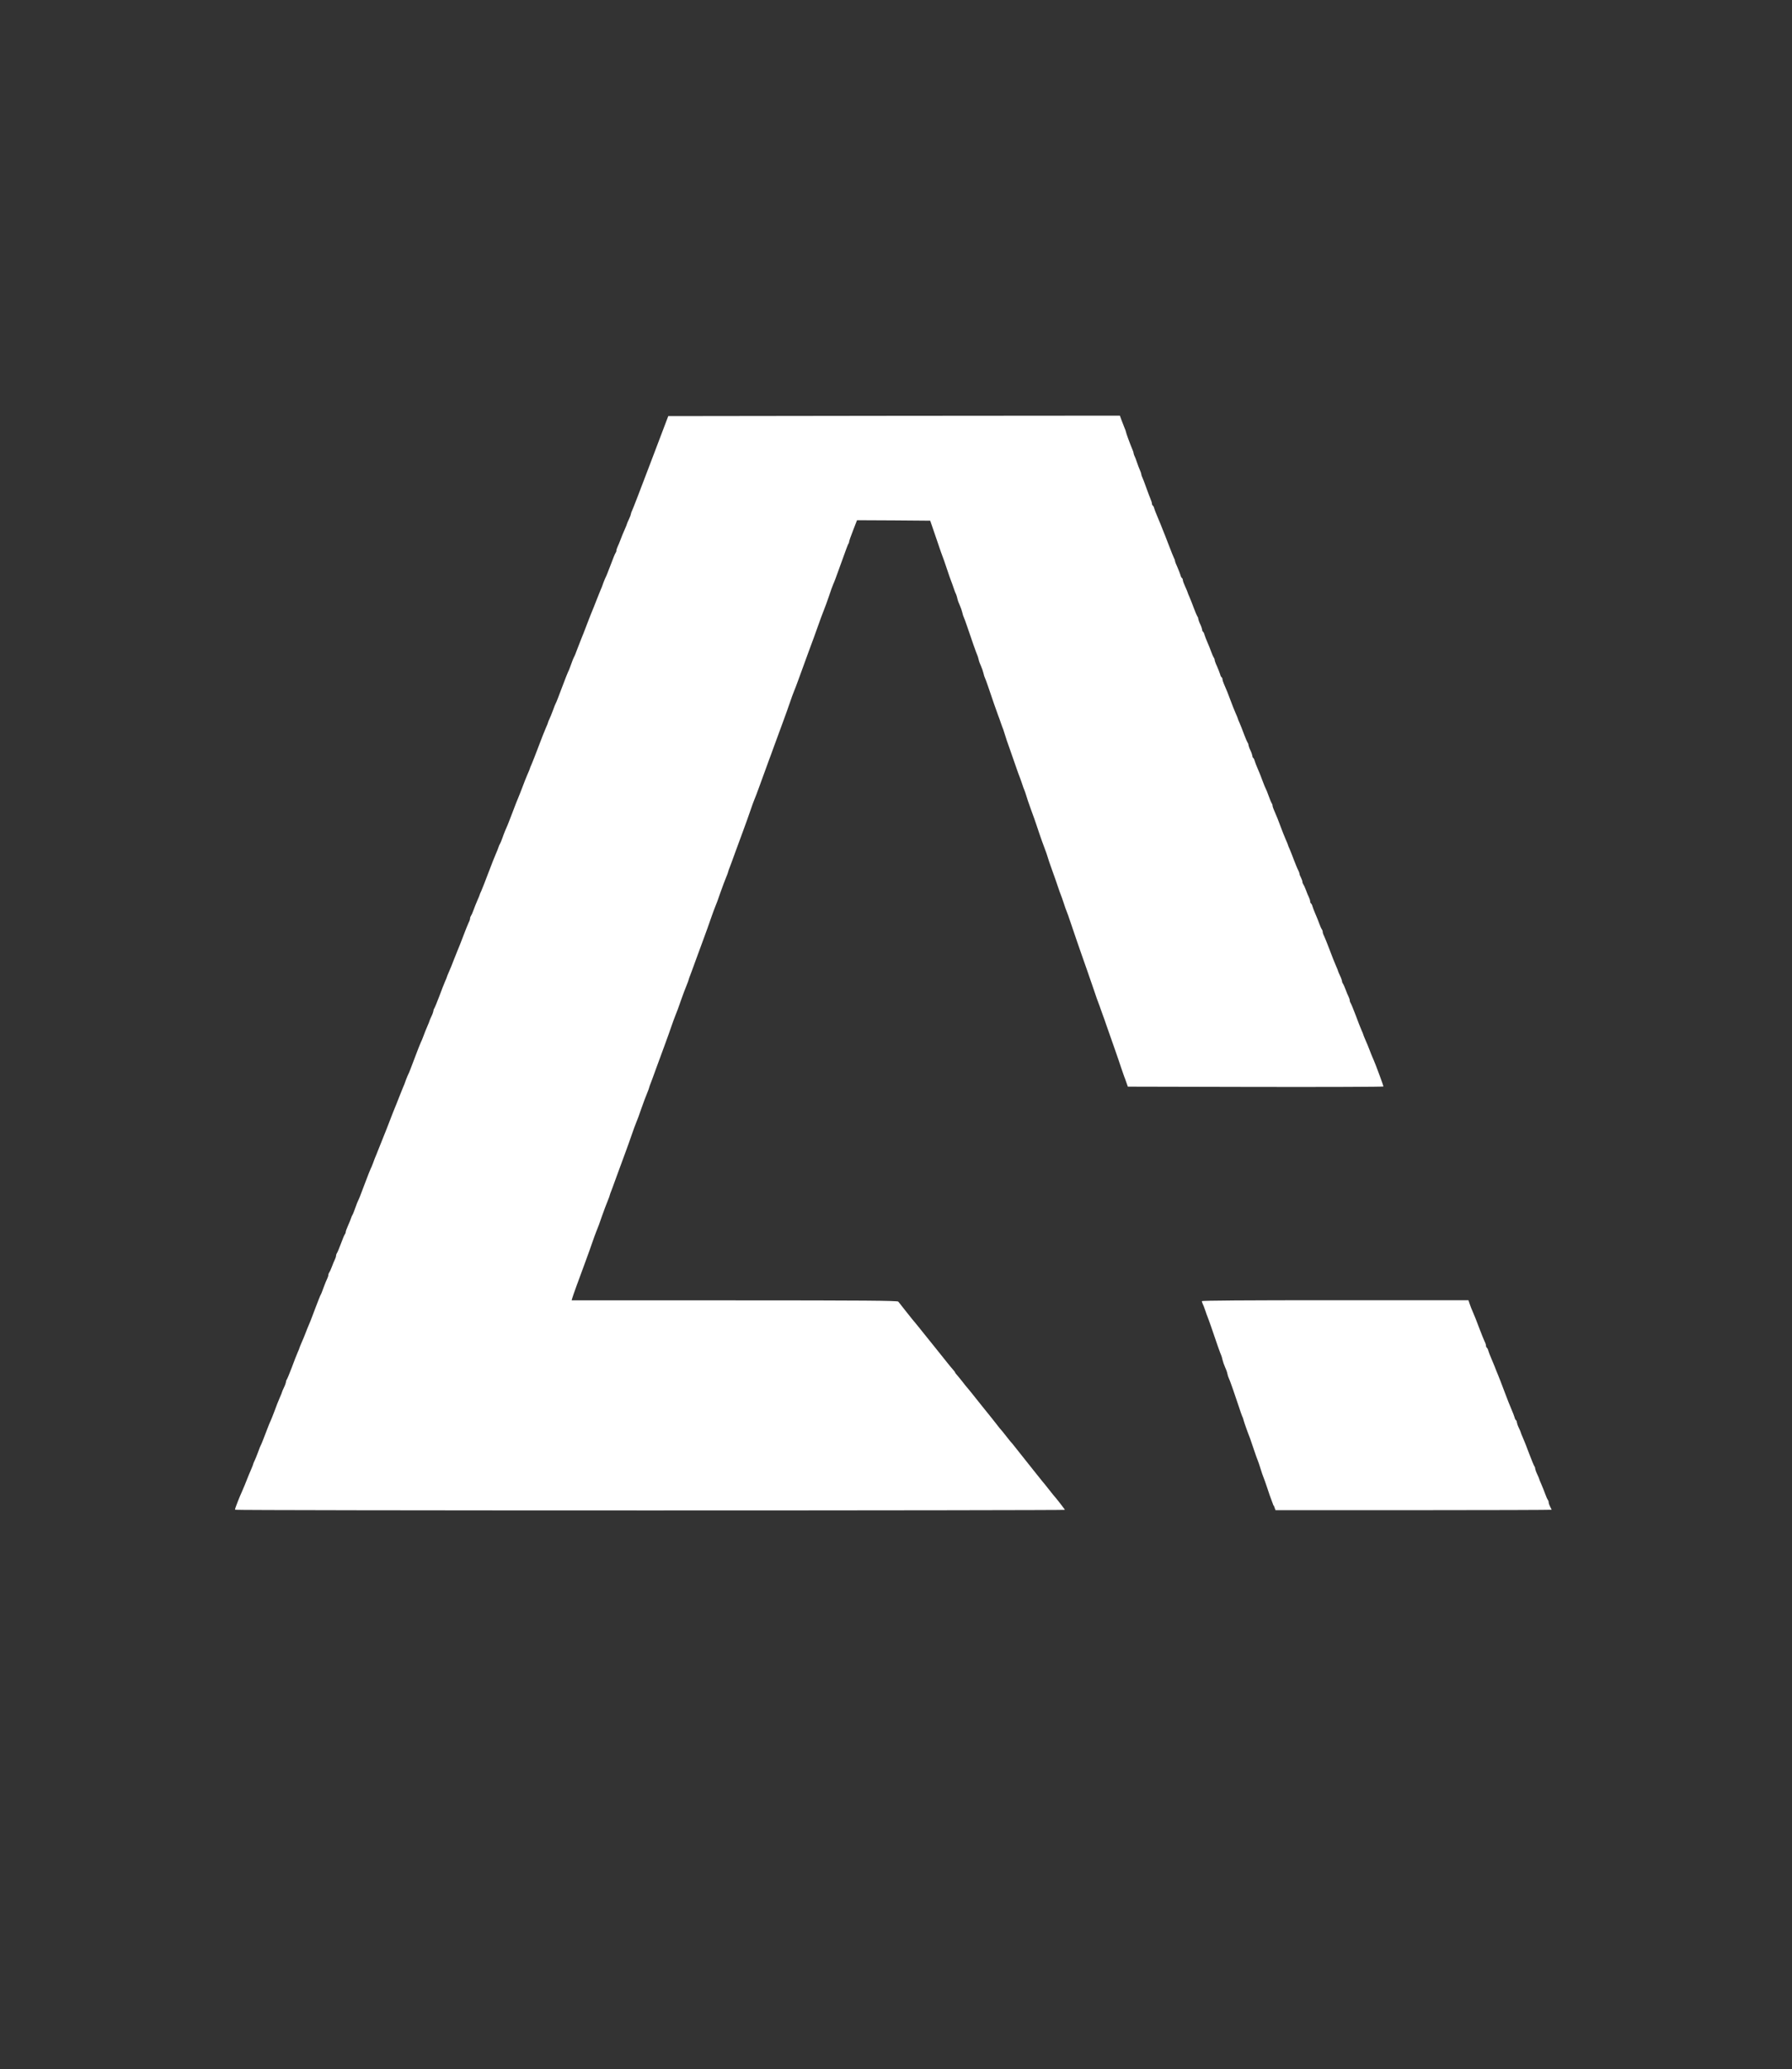 <?xml version="1.0" encoding="utf-8"?>
<!DOCTYPE svg PUBLIC "-//W3C//DTD SVG 20010904//EN" "http://www.w3.org/TR/2001/REC-SVG-20010904/DTD/svg10.dtd">
<svg version="1.0" xmlns="http://www.w3.org/2000/svg" width="3041px" height="3511px" viewBox="0 0 3041 3511" preserveAspectRatio="xMidYMid meet">
 <rect x="0" y="0" width="3041" height="3511" fill="#333333" stroke="none"/>
 <g fill="#ffffff">
  <path d="M398.7 2561.1 c0 -1.3 8.3 -22.7 11.4 -29.1 2.3 -5.2 7.5 -17.5 9.8 -23.7 1.1 -3.1 3.9 -9.6 6 -14.4 2 -4.7 3.8 -9.2 3.8 -9.8 0 -0.7 1 -2.9 2.1 -5.2 1.1 -2.3 3.9 -8.8 6 -14.7 2.1 -5.9 4.2 -11.3 4.9 -12.3 0.7 -0.8 4.2 -10.1 8.2 -20.4 3.9 -10.3 7.5 -19.4 8.2 -20.4 0.5 -0.8 3.4 -8.2 6.5 -16.3 2.9 -8 7 -18.6 9.2 -23.4 2.1 -4.7 3.9 -9.2 3.9 -9.8 0.2 -0.7 1.5 -4.1 3.3 -7.7 1.8 -3.6 3.1 -7.7 3.3 -9 0 -1.5 0.7 -3.3 1.3 -4.1 0.8 -1 4.6 -10.1 8.5 -20.4 3.8 -10.3 8.3 -21.9 10 -25.7 1.8 -3.8 3.1 -7.2 3.1 -7.7 0 -0.5 1.8 -4.7 3.8 -9.5 2.1 -4.7 4.9 -11.3 6 -14.4 2.1 -5.6 4.2 -10.9 8.8 -21.6 1.1 -2.9 5.4 -13.9 9.2 -24.2 3.9 -10.3 7.5 -19.4 8.2 -20.4 0.7 -0.8 2.8 -6.4 4.9 -12.3 2.1 -5.9 4.9 -12.4 6 -14.7 1.1 -2.3 2.1 -5.2 2.1 -6.7 0 -1.3 0.7 -3.1 1.5 -4.1 0.7 -0.8 2.8 -5.1 4.4 -9.6 1.6 -4.4 3.9 -10 5.1 -12.3 1.1 -2.3 2.1 -5.2 2.1 -6.7 0 -1.3 0.7 -3.1 1.3 -4.1 0.8 -0.8 3.9 -8 6.9 -16.2 2.9 -8 6 -15.4 6.9 -16.2 0.7 -1 1.3 -2.6 1.3 -3.9 0 -1.1 1.8 -6 3.9 -10.6 2.1 -4.7 4.4 -10.3 5.1 -12.6 0.7 -2.3 1.8 -4.7 2.5 -5.7 0.7 -0.8 2.8 -6.4 4.9 -12.3 2.1 -5.9 4.2 -11.3 4.9 -12.3 0.7 -0.8 5.4 -13.1 10.6 -27 5.2 -13.9 10 -26 10.6 -27 0.5 -0.8 2.5 -5.2 4.1 -9.8 1.5 -4.4 3.8 -10.3 5.1 -13.1 1.1 -2.6 4.4 -10.8 7.2 -18 2.8 -7.2 5.7 -14.5 6.5 -16.3 0.8 -1.8 4.9 -12.1 9 -22.9 4.1 -10.8 8.2 -21.1 9 -22.9 0.8 -1.8 3.8 -9.2 6.5 -16.3 2.8 -7.2 6 -15.2 7.2 -18 1.3 -2.6 3.6 -8.5 5.1 -13.1 1.6 -4.4 3.6 -8.8 4.1 -9.8 0.7 -0.8 5.4 -13.1 10.6 -27 5.2 -13.9 10 -26 10.6 -27 0.5 -0.8 2.5 -5.2 4.1 -9.8 1.6 -4.4 4.6 -12.1 6.7 -16.8 2.1 -4.7 3.9 -9.2 3.9 -9.8 0.2 -0.7 1.5 -4.1 3.3 -7.7 1.8 -3.6 3.1 -7.7 3.3 -9 0 -1.5 0.7 -3.3 1.3 -4.1 0.8 -1 4.6 -10.1 8.5 -20.4 3.8 -10.3 8.3 -21.9 10 -25.7 1.8 -3.8 3.1 -7.2 3.1 -7.7 0 -0.5 1.8 -4.7 3.9 -9.5 2.1 -4.7 5.4 -12.9 7.4 -18.3 2 -5.2 4.9 -12.6 6.5 -16.3 1.6 -3.6 6.2 -15 10 -25.3 3.8 -10.1 8 -20.4 9.2 -22.9 1.3 -2.3 2.3 -5.4 2.3 -6.7 0 -1.5 0.7 -3.3 1.3 -4.1 0.8 -1 2.8 -5.2 4.4 -9.8 1.6 -4.4 4.6 -12.1 6.7 -16.8 2.1 -4.7 3.9 -9 3.9 -9.5 0 -0.5 1.1 -3.3 2.5 -6 1.3 -2.9 6.9 -17 12.3 -31.4 5.4 -14.4 11.3 -29.1 12.9 -32.7 1.6 -3.6 3.6 -8.3 4.2 -10.6 0.7 -2.3 1.8 -4.7 2.5 -5.7 0.5 -0.8 2.5 -5.2 4.1 -9.8 2.6 -7.7 5.7 -15.2 9.2 -22.9 0.8 -1.8 4.4 -11.3 8.2 -21.2 3.6 -9.8 8 -20.9 9.6 -24.5 1.5 -3.6 4.9 -12.1 7.4 -18.8 2.5 -6.7 6.2 -16.2 8.3 -20.9 2.1 -4.7 3.9 -9 3.9 -9.5 0 -0.5 1.3 -3.9 3.1 -7.7 1.6 -3.8 6.9 -17.2 11.6 -29.7 4.7 -12.6 10.3 -26.8 12.4 -31.5 2.1 -4.7 3.9 -9.2 3.9 -9.8 0 -0.7 1 -2.9 2.1 -5.2 1.1 -2.3 3.9 -8.8 6 -14.7 2.1 -5.9 4.2 -11.3 4.9 -12.3 0.7 -0.8 5.4 -13.1 10.6 -27 5.2 -13.9 10 -26 10.6 -27 0.7 -0.8 2.8 -6.4 4.9 -12.3 2.1 -5.9 4.2 -11.3 4.9 -12.3 0.7 -0.8 3.3 -7.2 5.7 -13.9 2.5 -6.7 5.6 -14.4 6.7 -17.2 1.1 -2.6 5.6 -13.7 9.6 -24.5 4.1 -10.8 8.2 -21.1 9 -22.9 0.8 -1.8 3.8 -9.2 6.5 -16.3 2.8 -7.2 6 -15.2 7.2 -18 1.3 -2.6 3.6 -8.5 5.1 -13.1 1.6 -4.4 3.6 -8.8 4.1 -9.8 0.7 -0.8 4.2 -10.1 8.2 -20.4 3.8 -10.3 7.5 -19.4 8.3 -20.3 0.8 -1 1.5 -2.8 1.5 -4.1 0 -1.5 1 -4.4 2.1 -6.7 1.1 -2.3 3.4 -7.7 5.1 -12.3 1.6 -4.4 4.7 -12.1 6.9 -16.8 2.1 -4.7 3.9 -9.2 3.9 -9.8 0.2 -0.7 1.5 -4.1 3.3 -7.7 1.8 -3.6 3.1 -7.5 3.3 -8.7 0 -1.1 0.8 -3.3 1.6 -4.9 1 -1.5 15.2 -38.4 31.7 -82 l30.1 -79.3 383.2 -0.5 383.2 -0.3 2.8 7.7 c1.6 4.4 3.9 10.1 5.1 13.1 1.3 2.8 2.3 5.7 2.3 6.4 0 1.5 7.2 21.2 10.8 29.6 1.3 2.8 2.3 5.9 2.3 6.9 0 1 0.7 3.1 1.5 4.7 0.8 1.5 2.8 6.5 4.2 10.9 1.5 4.6 3.8 10.5 5.1 13.4 1.3 2.8 2.3 5.9 2.3 6.9 0 1 0.7 3.1 1.5 4.7 0.8 1.5 3.9 9.5 6.7 17.5 2.9 8.2 6.4 17 7.5 19.9 1.3 2.8 2.3 6.2 2.3 7.5 0 1.5 0.7 2.9 1.5 3.4 0.8 0.5 2 2.8 2.5 5.1 0.7 2.3 2.8 8 4.9 12.7 2 4.6 4.7 11.1 5.9 14.2 1.1 3.1 3.1 8 4.2 10.6 1.1 2.8 5.6 13.7 9.6 24.5 4.1 10.8 8.2 20.9 9 22.4 1 1.6 1.6 3.8 1.6 4.7 0 0.8 1.8 5.7 4.1 10.5 2.1 4.9 4.4 10.8 5.1 13.1 0.5 2.3 1.6 4.6 2.5 5.1 0.8 0.5 1.5 2 1.5 3.3 0 1.5 1.8 6.5 4.1 11.4 2.3 4.9 4.1 9.3 4.1 9.8 0 0.5 1.3 3.9 3.1 7.7 1.6 3.8 5.1 12.4 7.5 19.1 2.5 6.7 5.2 12.9 5.9 13.9 0.8 0.8 1.5 2.6 1.5 4.1 0.2 1.3 1.5 5.4 3.3 9 1.8 3.6 3.1 7.8 3.3 9.3 0 1.5 0.7 3.1 1.5 3.6 0.8 0.5 2 2.8 2.5 5.1 0.7 2.3 2.8 8 4.9 12.7 2.1 4.6 5.1 12.3 6.7 16.7 1.6 4.6 3.6 8.8 4.4 9.8 0.7 0.8 1.3 2.5 1.3 3.8 0 1.1 1.8 6.2 4.1 10.9 2.1 4.9 4.4 10.8 5.1 13.1 0.5 2.3 1.6 4.6 2.5 5.1 0.8 0.5 1.5 2 1.5 3.4 0 1.3 1.1 4.9 2.5 8 4.7 10.8 7 16.3 11.4 28.4 2.5 6.7 6.2 16.2 8.3 20.9 2.1 4.7 3.9 9 3.9 9.5 0 0.5 1.3 3.9 3.1 7.7 1.6 3.8 5.1 12.4 7.5 19.1 2.5 6.7 5.2 12.9 5.9 13.9 0.8 0.8 1.5 2.6 1.5 4.1 0.2 1.3 1.5 5.4 3.3 9 1.8 3.6 3.1 7.8 3.3 9.3 0 1.5 0.7 3.1 1.5 3.6 0.8 0.5 2 2.8 2.5 5.1 0.7 2.3 2.8 8 4.9 12.7 2.1 4.6 5.9 14.1 8.3 20.8 2.5 6.7 5.1 13.1 5.7 13.9 0.7 1 2.8 6.4 4.9 12.3 2.1 5.9 4.4 11.3 5.2 12.3 0.7 0.8 1.3 2.5 1.3 3.8 0 1.3 1.1 4.7 2.5 7.8 4.7 10.8 7 16.3 11.4 28.4 2.5 6.7 6.2 16.2 8.3 20.9 2.1 4.7 3.9 9 3.9 9.5 0 0.5 1.3 3.9 3.1 7.7 1.6 3.8 5.1 12.4 7.5 19.1 2.6 6.7 5.6 14.1 6.9 16.3 1.1 2.3 2.1 4.9 2.1 5.9 0 1.1 1.1 4.1 2.5 6.5 1.3 2.6 2.5 5.9 2.5 7.4 0 1.3 0.7 3.1 1.5 4.1 0.7 0.8 2.8 5.2 4.4 9.6 1.6 4.6 3.9 10 5.1 12.3 1.1 2.3 2.1 5.4 2.1 6.9 0 1.5 0.7 3.1 1.5 3.6 0.8 0.5 2 2.8 2.5 5.1 0.7 2.3 2.8 8 4.9 12.7 2.1 4.6 5.1 12.3 6.7 16.7 1.6 4.6 3.6 8.8 4.4 9.8 0.7 0.8 1.3 2.6 1.3 4.1 0 1.3 1 4.4 2.3 6.7 1.1 2.5 5.4 12.7 9.2 22.9 3.8 10.3 8.7 22.6 10.8 27.3 2.1 4.7 3.9 9.2 3.9 9.8 0.2 0.7 1.5 4.1 3.3 7.7 1.8 3.6 3.1 7.7 3.3 9 0 1.5 0.7 3.3 1.5 4.1 0.7 1 2.8 5.4 4.4 9.8 1.6 4.6 3.9 10 5.1 12.3 1.1 2.3 2.1 5.2 2.1 6.5 0 1.5 0.7 3.3 1.3 4.1 0.8 1 4.6 10.1 8.5 20.4 3.8 10.3 8.3 21.9 10 25.7 1.8 3.8 3.1 7.2 3.1 7.7 0 0.5 1.8 4.7 3.8 9.5 2.1 4.7 4.9 11.3 6 14.4 2.1 5.9 5.7 14.5 8.3 20.4 2.8 6.2 16.2 42.5 16.2 43.8 0 0.7 -97.6 1 -216.8 0.8 l-217 -0.5 -2.6 -7.4 c-1.5 -4.1 -2.9 -8.5 -3.6 -9.8 -0.5 -1.3 -2.8 -8 -5.1 -14.7 -2.1 -6.7 -8 -23.7 -12.9 -37.6 -4.9 -13.9 -10.5 -30.1 -12.6 -35.9 -2 -5.9 -4.1 -12.1 -4.9 -13.9 -0.7 -1.8 -2.5 -6.9 -4.1 -11.4 -1.5 -4.4 -3.3 -9.6 -4.1 -11.4 -0.8 -1.8 -4.6 -12.4 -8.3 -23.7 -5.9 -17.2 -16.7 -48.4 -19.9 -57.2 -2.5 -6.9 -13.4 -38.7 -18.5 -53.9 -3.1 -9.5 -6.4 -18.6 -7.2 -20.4 -0.8 -1.8 -3.1 -8 -4.9 -13.9 -2 -5.9 -4.1 -12.1 -4.9 -13.9 -0.8 -1.8 -2.9 -7.7 -4.7 -13.1 -1.8 -5.4 -6.2 -18.3 -10 -28.6 -3.8 -10.3 -7.5 -21.4 -8.3 -24.5 -1 -3.1 -2.3 -7.2 -3.1 -9 -1.3 -2.9 -9.2 -24.8 -15.5 -44.1 -1.1 -3.6 -5.2 -15 -9 -25.3 -3.8 -10.3 -7.5 -21.4 -8.3 -24.5 -1 -3.1 -2.3 -7.2 -3.1 -9 -0.8 -1.8 -2.8 -6.9 -4.1 -11.4 -1.5 -4.4 -3.3 -9.6 -4.1 -11.4 -0.8 -1.8 -3.3 -8.8 -5.6 -15.5 -2.3 -6.7 -7.2 -20.8 -10.8 -31 -3.8 -10.3 -7.5 -21.4 -8.3 -24.5 -1 -3.1 -2.3 -7.2 -2.9 -9 -0.8 -1.8 -2.6 -6.9 -4.2 -11.4 -1.5 -4.4 -3.3 -9.6 -4.1 -11.4 -1.6 -3.9 -11.8 -33.2 -17.3 -49.8 -2.3 -6.7 -4.7 -13.4 -5.4 -14.7 -0.8 -1.5 -2 -5.1 -2.6 -8.2 -0.7 -3.1 -2.6 -8.5 -4.1 -11.9 -1.6 -3.4 -3.6 -8.5 -4.1 -11.4 -0.7 -2.9 -1.6 -5.9 -2.1 -6.9 -1.1 -1.8 -10.8 -29.4 -17.6 -49.8 -2.3 -6.7 -4.7 -13.4 -5.4 -14.7 -0.8 -1.5 -2 -5.1 -2.6 -8.2 -0.7 -3.1 -2.6 -8.5 -4.1 -11.9 -1.6 -3.4 -3.6 -8.5 -4.2 -11.4 -0.5 -2.8 -1.6 -6.2 -2.3 -7.7 -0.8 -1.3 -2.6 -6 -4.1 -10.6 -1.5 -4.4 -3.3 -9.6 -4.1 -11.4 -0.8 -1.8 -4.1 -11.3 -7.4 -21.2 -3.3 -9.8 -6.5 -19.4 -7.4 -21.2 -0.8 -1.8 -4.4 -12.1 -8 -22.9 -3.6 -10.8 -8 -23.7 -9.8 -28.6 l-3.1 -9 -62.1 -0.5 -62.1 -0.3 -6.7 17.3 c-3.8 9.5 -6.7 18.1 -6.7 19.3 0 1.1 -0.5 2.5 -1 3.1 -1 1 -2.9 6.2 -16.8 44.8 -3.6 10.1 -7.5 20.8 -9 23.7 -1.3 2.9 -4.7 12.4 -7.5 20.9 -2.9 8.5 -6.2 17.8 -7.4 20.4 -1.1 2.8 -3.9 10.1 -6.2 16.3 -5.2 15 -19.1 52.9 -20.8 57.2 -1.6 4.1 -8.3 22.7 -16.5 45.3 -3.4 9.6 -7.4 19.9 -8.7 22.9 -1.3 2.9 -4.2 11.3 -6.7 18.5 -2.5 7.2 -7.5 21.6 -11.4 31.9 -3.8 10.3 -10.5 28.4 -14.7 40 -4.2 11.8 -8.3 22.7 -9 24.5 -1.6 4.1 -8.3 22.7 -16.5 45.3 -3.4 9.6 -7.4 19.9 -8.7 22.9 -1.3 2.9 -4.2 11.3 -6.7 18.5 -2.5 7.2 -7.5 21.6 -11.4 31.9 -3.8 10.3 -10.5 28.4 -14.7 40 -4.2 11.8 -8.3 22.7 -9 24.5 -0.8 1.8 -2 5.1 -2.6 7.4 -0.5 2.3 -2.5 7 -3.9 10.6 -1.6 3.6 -5.7 14.7 -9.2 24.5 -3.3 10 -7.4 20.9 -9 24.5 -1.5 3.6 -4.7 12.4 -7.2 19.6 -2.5 7.2 -7.5 21.6 -11.4 31.9 -3.8 10.3 -10.5 28.4 -14.7 40 -4.2 11.8 -8.3 22.7 -9 24.5 -0.8 1.8 -2 5.1 -2.6 7.4 -0.5 2.3 -2.5 7 -3.9 10.6 -1.6 3.6 -5.7 14.7 -9.2 24.5 -3.3 10 -7.4 20.9 -9 24.5 -1.5 3.6 -4.7 12.4 -7.2 19.6 -2.5 7.2 -7.5 21.6 -11.4 31.9 -3.8 10.3 -10.5 28.4 -14.7 40 -4.2 11.8 -8.3 22.7 -9 24.5 -0.8 1.8 -2 5.1 -2.6 7.4 -0.5 2.3 -2.5 7 -3.9 10.6 -1.6 3.6 -5.7 14.7 -9.2 24.5 -3.3 10 -7.4 20.9 -9 24.5 -1.5 3.6 -4.7 12.4 -7.2 19.6 -2.5 7.2 -7.5 21.6 -11.4 31.9 -3.8 10.3 -10.5 28.4 -14.7 40 -4.2 11.8 -8.3 22.7 -9 24.5 -0.8 1.8 -2 5.1 -2.6 7.4 -0.5 2.3 -2.5 7 -3.9 10.6 -1.6 3.6 -5.7 14.7 -9.2 24.5 -3.3 10 -7.4 20.9 -9 24.5 -1.5 3.6 -4.7 12.4 -7.2 19.6 -2.5 7.2 -7.5 21.6 -11.4 31.9 -12.6 34 -21.9 59.6 -22.9 63.4 l-1 3.6 276.2 0 c219 0 276.5 0.5 278 2.1 1 1 5.4 6.7 10 12.6 10.6 13.4 17.2 21.7 21.4 26.5 1.8 2.1 4.7 5.9 6.7 8.3 2 2.6 4.4 5.6 5.2 6.5 1 1.1 9.6 11.9 19.3 24 9.6 12.1 19.6 24.5 22.1 27.6 2.5 3.1 6 7.4 8 9.6 2.1 2.3 3.8 4.6 3.8 5.1 0 0.5 1.6 2.8 3.8 5.1 2 2.3 6.2 7.4 9.3 11.4 3.1 4.1 6.4 8.2 7.4 9.2 1.8 2 5.6 6.7 25.5 31.7 7.5 9.5 14.1 17.5 14.5 18 0.5 0.5 3.4 4.1 6.5 8.2 8.7 11.3 10.5 13.4 13.1 16.2 1.3 1.5 4.4 5.4 6.9 8.7 2.5 3.3 5.4 6.9 6.5 8.2 1.3 1.1 5.4 6.2 9.2 11.1 8.2 10.5 9.2 11.6 32.5 40.9 9.6 12.1 18 22.4 18.5 22.9 0.5 0.5 3.4 4.1 6.5 8.2 3.1 4.1 6 7.7 6.5 8.2 2.6 2.5 19.6 24.2 19.6 25.2 0 0.5 -316.5 1 -703.5 1 -386.9 0 -703.5 -0.5 -703.5 -1.1z"/>
  <path d="M2161.1 2554.5 c-1.6 -4.4 -3.4 -9.3 -4.1 -11.1 -0.8 -1.8 -3.8 -10.3 -6.5 -18.8 -2.8 -8.5 -5.9 -17 -6.7 -18.8 -0.8 -1.8 -2.9 -8 -4.7 -13.9 -1.8 -5.9 -3.9 -12.1 -4.7 -13.9 -0.8 -1.8 -3.9 -10.3 -6.7 -18.8 -2.8 -8.5 -5.7 -17 -6.4 -18.8 -2.9 -7 -9.8 -26.3 -10.8 -30.2 -0.5 -2.3 -1.6 -5.6 -2.6 -7.4 -0.8 -1.8 -3.3 -8.8 -5.4 -15.5 -5.7 -17.5 -16.3 -47.9 -17.6 -49.8 -0.5 -0.8 -1.5 -3.9 -2.1 -6.9 -0.5 -2.9 -2.5 -8 -4.1 -11.4 -1.5 -3.4 -3.4 -8.8 -4.1 -11.9 -0.7 -3.1 -1.6 -6.4 -2.1 -7.4 -1 -1.6 -8.7 -23.4 -17.3 -49 -2.5 -7.2 -5.1 -14.5 -5.9 -16.3 -0.8 -1.8 -2.6 -6.9 -4.1 -11.4 -1.5 -4.4 -3.4 -9.5 -4.2 -10.9 -0.8 -1.6 -1.5 -3.6 -1.5 -4.6 0 -1.1 74.5 -1.6 226.2 -1.6 l226.2 0 2.1 6.2 c1 3.3 3.6 9.8 5.6 14.2 2 4.6 6.9 16.5 10.6 26.8 3.8 10.1 8 20.4 9.2 22.9 1.3 2.3 2.3 5.6 2.3 7 0 1.5 0.7 3.1 1.5 3.6 0.8 0.5 2 2.8 2.5 5.1 0.7 2.3 2.8 8 4.9 12.7 2 4.6 4.7 11.1 5.9 14.2 1.1 3.1 3.4 8.7 4.9 12.3 1.6 3.6 6.7 16.8 11.4 29.4 4.7 12.6 10.3 26.8 12.4 31.4 2.1 4.7 4.2 10.5 4.9 12.7 0.5 2.3 1.6 4.6 2.5 5.1 0.8 0.5 1.5 2.1 1.5 3.6 0.2 1.5 1.5 5.7 3.3 9.3 1.8 3.6 3.1 7 3.3 7.7 0 0.7 1.8 5.1 3.9 9.8 2.1 4.7 7 17.2 10.8 27.5 3.9 10.3 7.7 19.4 8.5 20.4 0.7 0.8 1.3 2.6 1.3 4.1 0.2 1.3 1.5 5.4 3.3 9 1.8 3.6 3.1 7 3.3 7.7 0 0.7 1.8 5.1 3.9 9.8 2.1 4.7 5.1 12.4 6.7 16.8 1.6 4.6 3.6 8.8 4.4 9.8 0.7 0.8 1.3 2.6 1.3 4.1 0 1.3 1.1 4.6 2.5 7.2 1.3 2.5 2.5 4.9 2.5 5.2 0 0.3 -105.4 0.7 -234.3 0.7 l-234.3 0 -2.8 -7.7z"/>
 </g>
</svg>